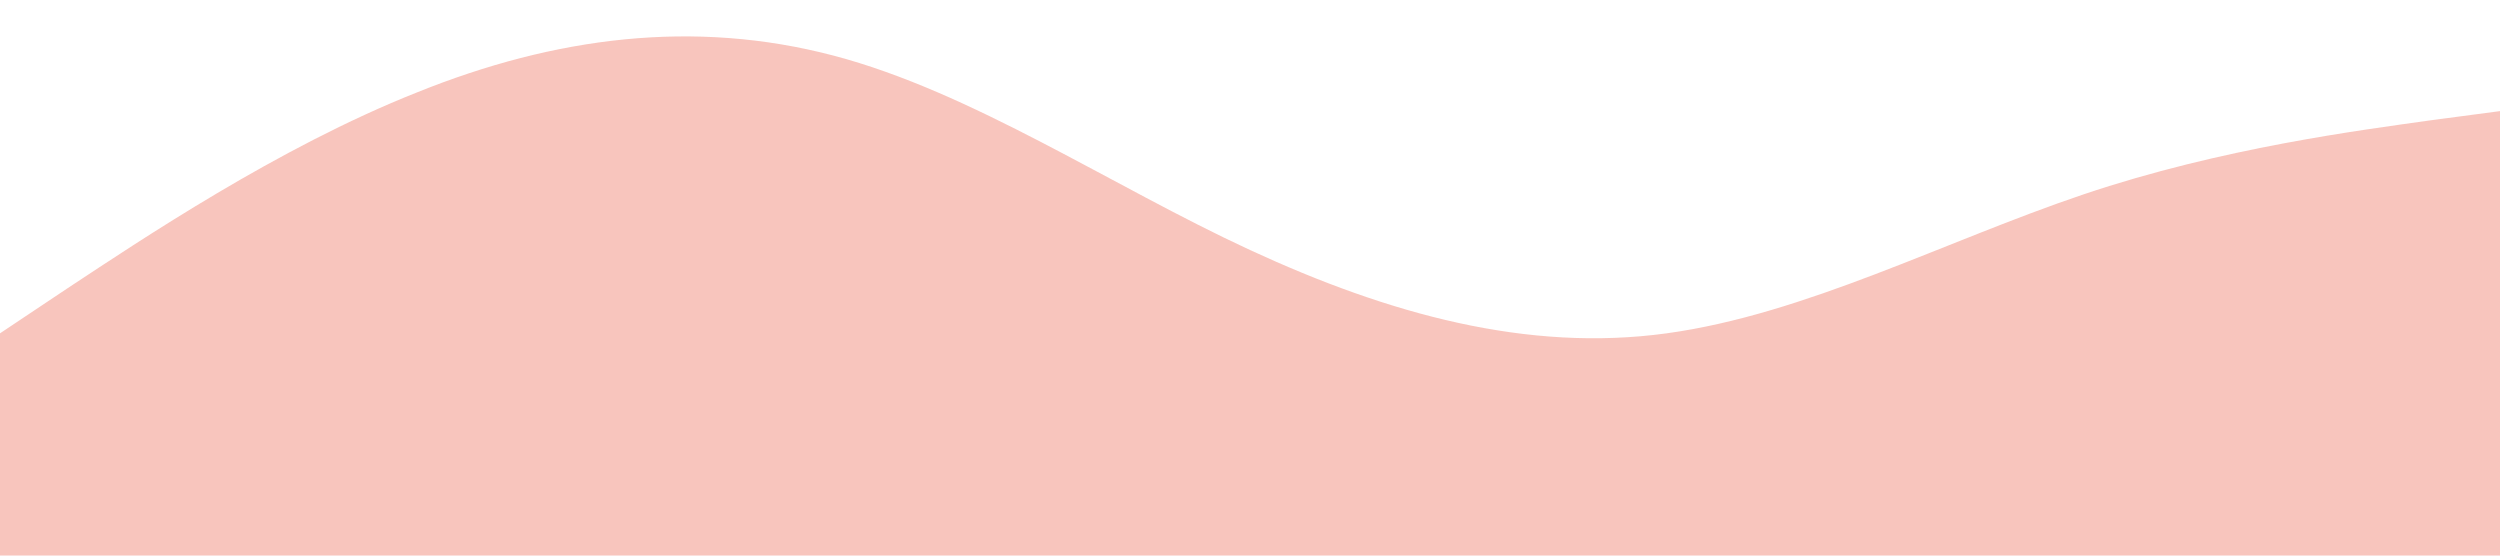 <svg xmlns="http://www.w3.org/2000/svg" viewBox="0 0 1440 320">

<path fill="#e94f37" fill-opacity="0.33" d="M0,192L40,165.3C80,139,160,85,240,53.3C320,21,400,11,480,32C560,53,640,107,720,144C800,181,880,203,960,192C1040,181,1120,139,1200,112C1280,85,1360,75,1400,69.3L1440,64L1440,320L1400,320C1360,320,1280,320,1200,320C1120,320,1040,320,960,320C880,320,800,320,720,320C640,320,560,320,480,320C400,320,320,320,240,320C160,320,80,320,40,320L0,320Z"></path>

</svg>
